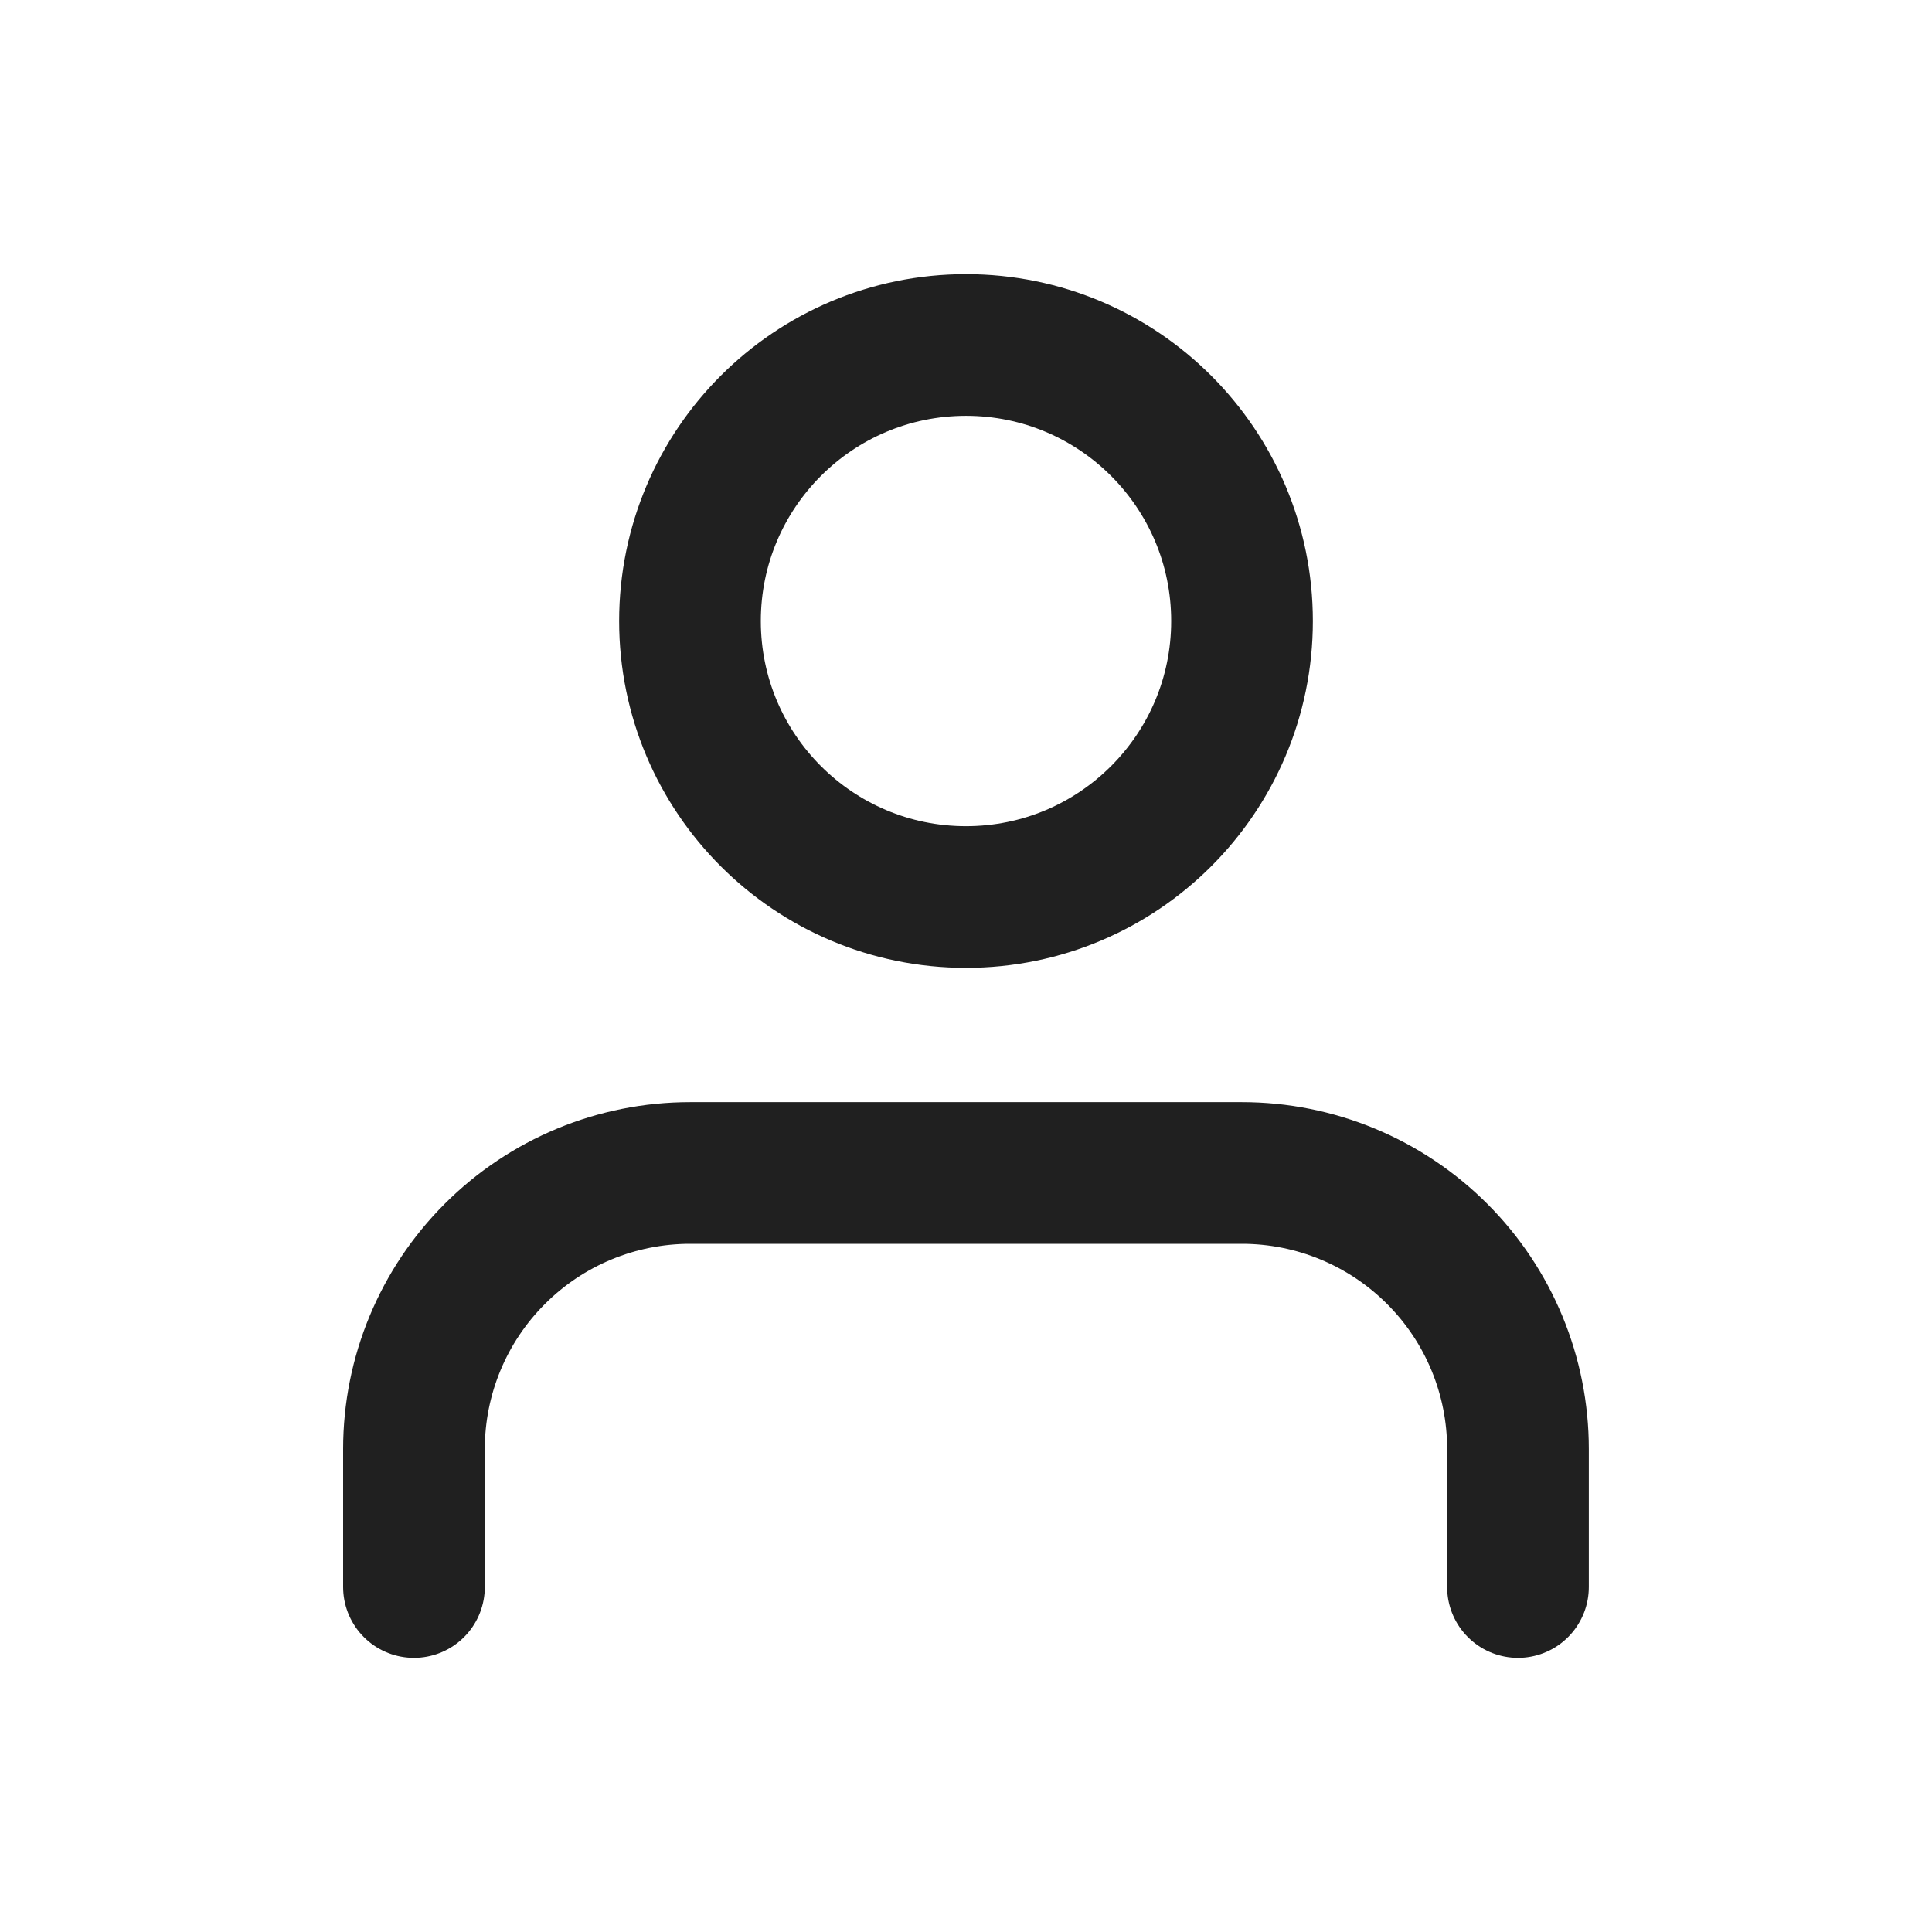 <svg width="30" height="30" viewBox="0 0 30 30" fill="none" xmlns="http://www.w3.org/2000/svg">
<path d="M23.571 24.643V22.5C23.571 21.363 23.12 20.273 22.316 19.47C21.512 18.666 20.422 18.214 19.286 18.214H10.714C9.578 18.214 8.487 18.666 7.684 19.47C6.88 20.273 6.428 21.363 6.428 22.5V24.643M19.286 9.643C19.286 12.01 17.367 13.929 15 13.929C12.633 13.929 10.714 12.01 10.714 9.643C10.714 7.276 12.633 5.357 15 5.357C17.367 5.357 19.286 7.276 19.286 9.643Z" stroke="#202020" stroke-width="2.2" stroke-linecap="round" stroke-linejoin="round"/>
</svg>
